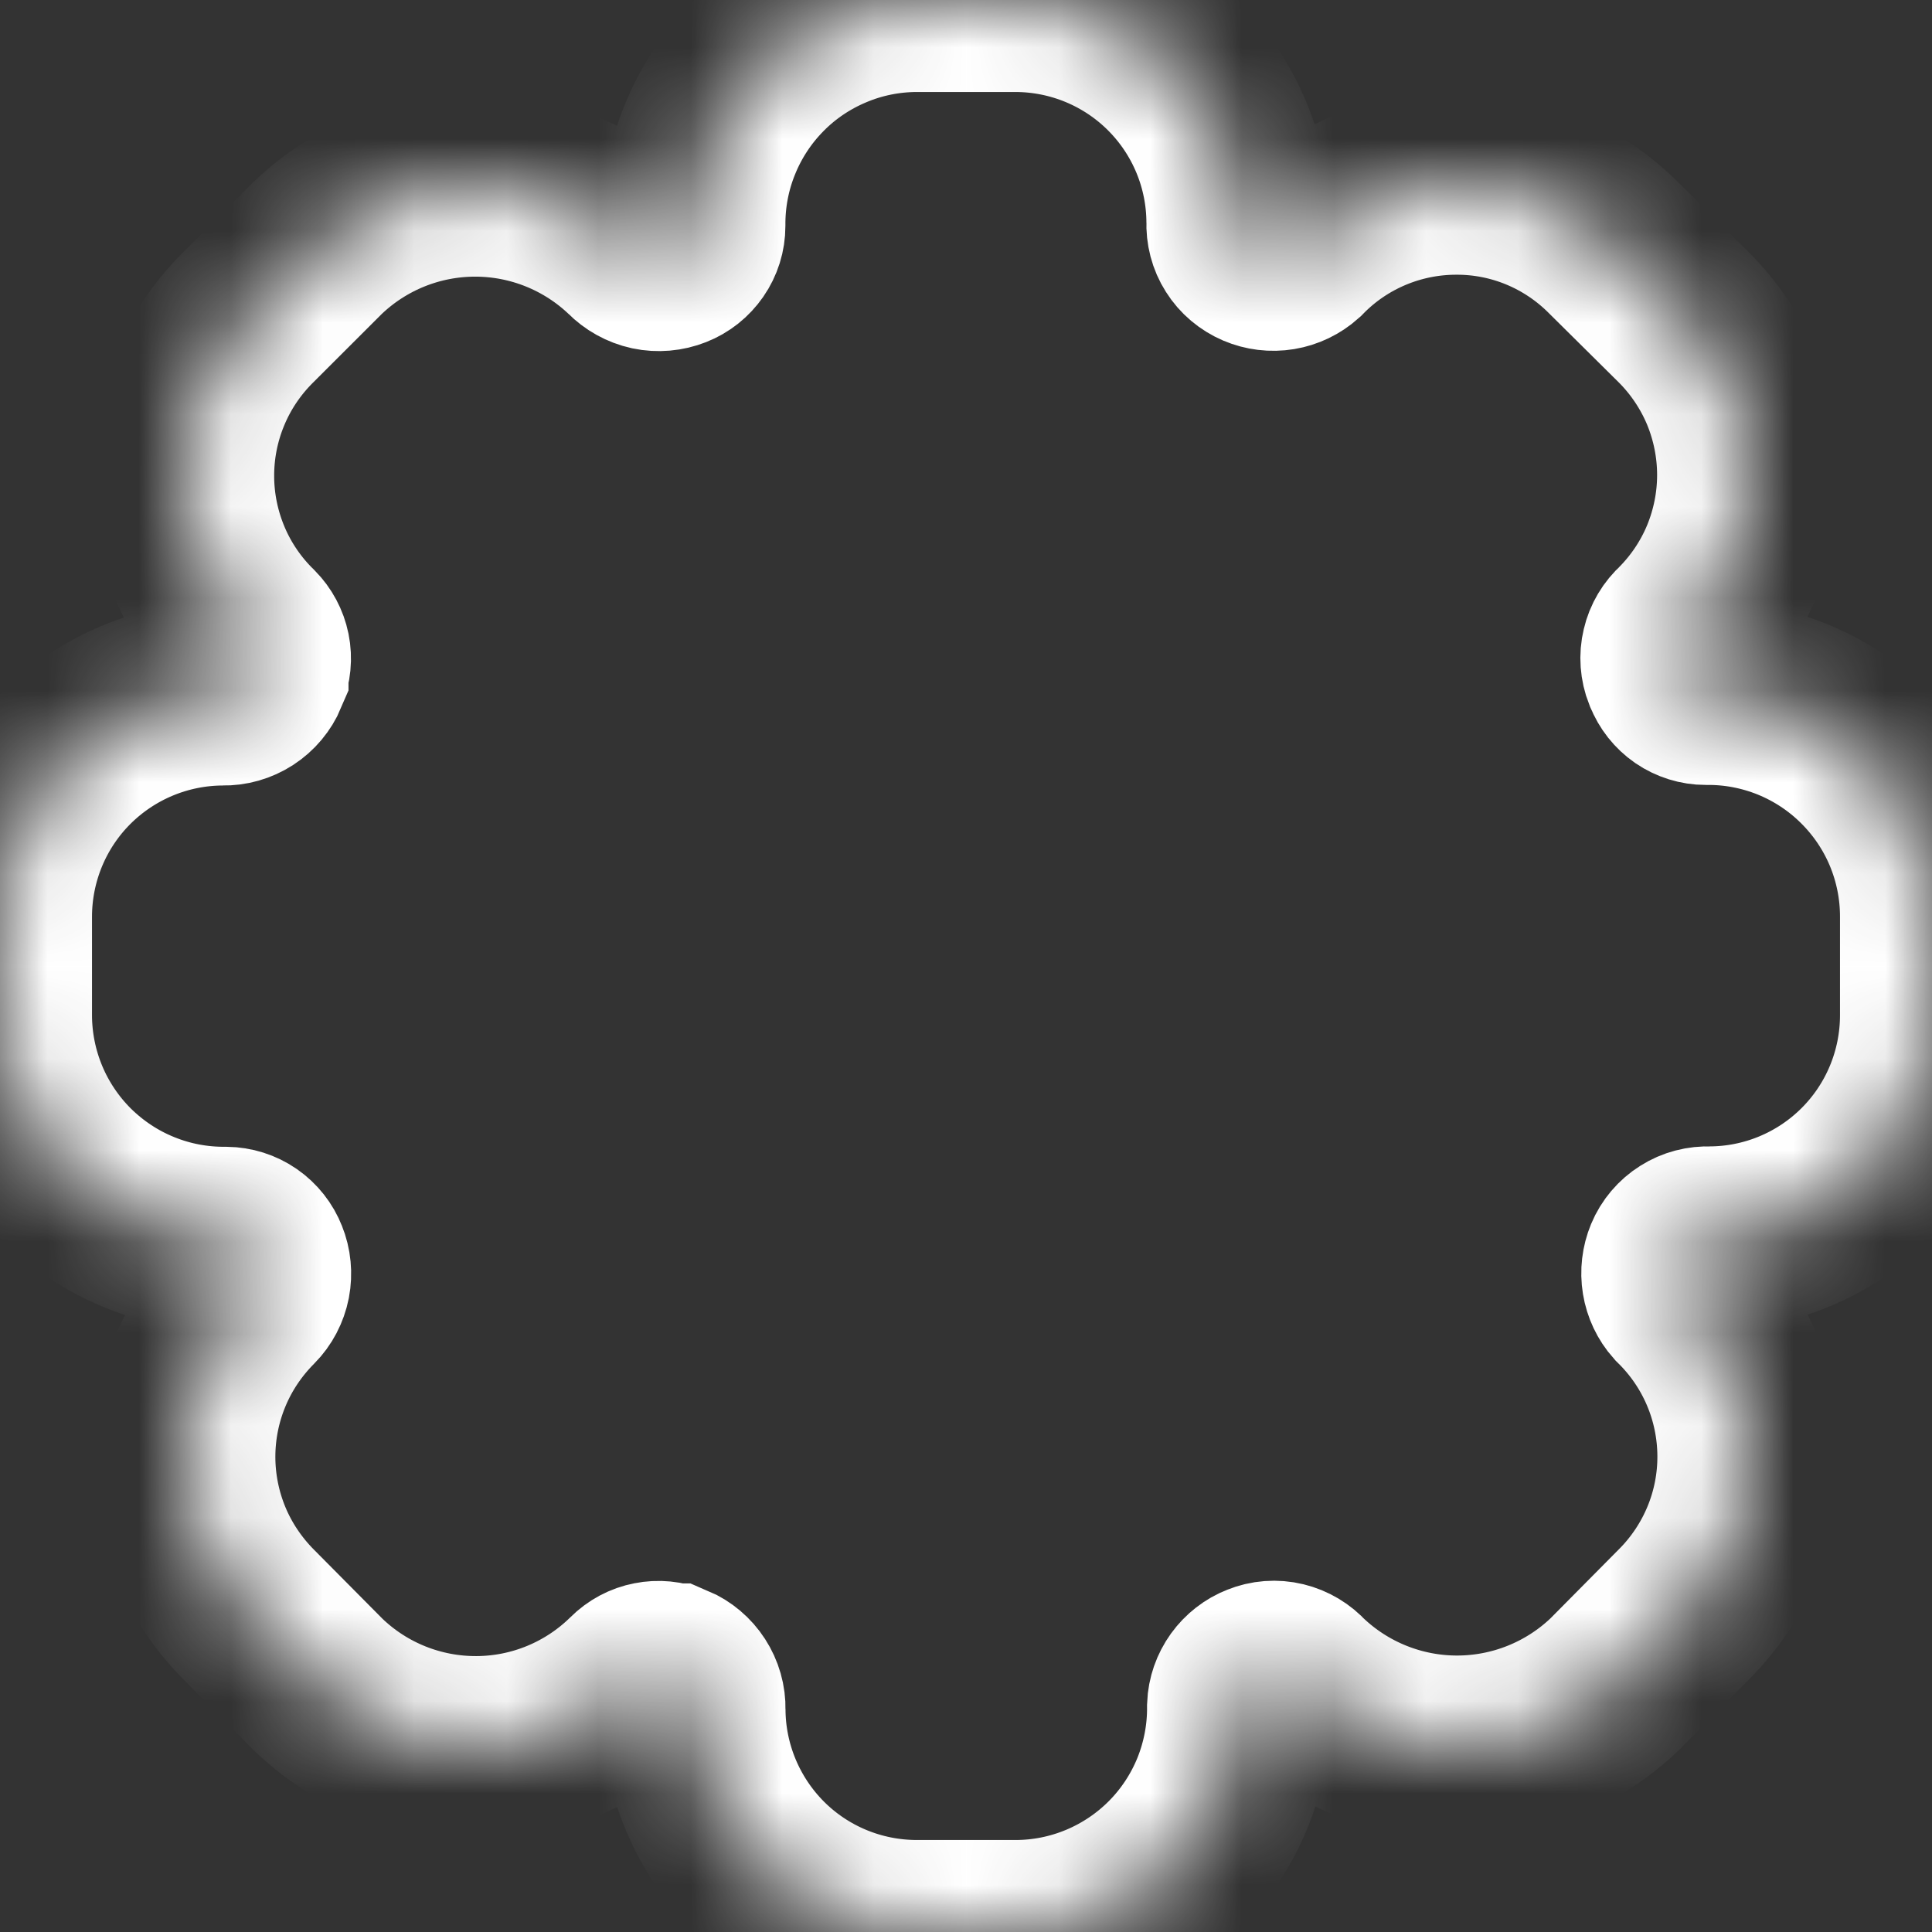 <svg width="21" height="21" viewBox="0 0 21 21" fill="none" xmlns="http://www.w3.org/2000/svg">
<rect x="0" y="0" width="21" height="21" fill="#333333" stroke="none"/>
<mask id="path-1-inside-1_11_991" fill="white">
<path d="M9.962 21H11.039C11.36 21 11.677 20.936 11.974 20.812C12.27 20.688 12.539 20.507 12.765 20.279C12.991 20.051 13.169 19.78 13.29 19.483C13.41 19.185 13.471 18.867 13.468 18.546C13.471 18.472 13.496 18.401 13.539 18.341C13.582 18.282 13.641 18.235 13.709 18.209C13.78 18.18 13.858 18.174 13.932 18.192C14.006 18.21 14.073 18.25 14.124 18.307C14.585 18.748 15.199 18.995 15.837 18.995C16.476 18.995 17.09 18.748 17.551 18.307L18.305 17.546C18.531 17.32 18.711 17.05 18.833 16.754C18.955 16.458 19.017 16.14 19.015 15.819C19.013 15.499 18.948 15.182 18.823 14.887C18.698 14.592 18.515 14.324 18.286 14.1C18.237 14.045 18.205 13.977 18.193 13.904C18.181 13.831 18.19 13.756 18.218 13.688C18.247 13.618 18.298 13.558 18.362 13.518C18.426 13.477 18.501 13.458 18.577 13.461C19.219 13.461 19.835 13.206 20.29 12.751C20.744 12.297 20.999 11.681 21 11.039V9.962C21 9.64 20.936 9.322 20.812 9.025C20.688 8.729 20.506 8.46 20.277 8.234C20.049 8.008 19.778 7.83 19.48 7.709C19.182 7.589 18.863 7.528 18.541 7.532C18.47 7.532 18.4 7.51 18.341 7.47C18.282 7.429 18.237 7.372 18.211 7.306L18.204 7.291C18.176 7.22 18.17 7.142 18.188 7.068C18.205 6.994 18.245 6.927 18.302 6.876C18.527 6.651 18.706 6.384 18.828 6.09C18.949 5.796 19.012 5.481 19.012 5.163C19.012 4.845 18.949 4.529 18.828 4.235C18.706 3.942 18.527 3.674 18.302 3.449L17.542 2.696C17.317 2.47 17.05 2.291 16.756 2.169C16.462 2.047 16.147 1.985 15.829 1.986C15.507 1.986 15.188 2.05 14.891 2.175C14.594 2.3 14.325 2.483 14.1 2.714C14.045 2.763 13.977 2.796 13.904 2.808C13.831 2.82 13.756 2.811 13.688 2.782C13.618 2.752 13.558 2.702 13.518 2.638C13.477 2.574 13.458 2.499 13.461 2.423C13.461 1.781 13.206 1.165 12.751 0.71C12.297 0.256 11.681 0.001 11.039 0H9.962C9.641 0.001 9.323 0.065 9.028 0.19C8.732 0.314 8.463 0.495 8.238 0.724C8.013 0.952 7.835 1.223 7.715 1.52C7.594 1.817 7.534 2.136 7.537 2.456C7.537 2.528 7.515 2.598 7.474 2.657C7.433 2.716 7.376 2.762 7.309 2.788C7.236 2.817 7.156 2.824 7.08 2.808C7.003 2.791 6.933 2.752 6.878 2.696C6.417 2.254 5.803 2.007 5.165 2.007C4.526 2.007 3.913 2.254 3.452 2.696L2.688 3.459C2.462 3.686 2.282 3.955 2.161 4.252C2.039 4.549 1.978 4.866 1.98 5.187C1.982 5.507 2.048 5.824 2.173 6.119C2.298 6.414 2.481 6.681 2.711 6.905C2.76 6.955 2.794 7.018 2.808 7.087C2.822 7.156 2.815 7.228 2.788 7.293V7.302C2.758 7.373 2.707 7.434 2.642 7.476C2.577 7.518 2.501 7.54 2.423 7.538C1.781 7.539 1.165 7.795 0.71 8.249C0.256 8.703 0.001 9.319 0 9.962V11.039C0.001 11.359 0.065 11.677 0.189 11.973C0.313 12.269 0.494 12.537 0.722 12.763C0.951 12.988 1.221 13.167 1.519 13.287C1.816 13.408 2.135 13.468 2.455 13.465C2.527 13.466 2.598 13.488 2.657 13.529C2.716 13.57 2.762 13.628 2.788 13.695C2.817 13.766 2.824 13.844 2.81 13.919C2.795 13.994 2.759 14.064 2.705 14.118C2.48 14.344 2.3 14.611 2.178 14.906C2.056 15.2 1.993 15.516 1.993 15.835C1.993 16.153 2.056 16.469 2.178 16.764C2.3 17.058 2.48 17.325 2.705 17.551L3.459 18.311C3.923 18.758 4.543 19.005 5.187 19.001C5.831 18.997 6.447 18.741 6.905 18.288C6.955 18.238 7.018 18.204 7.087 18.191C7.156 18.177 7.228 18.184 7.293 18.211H7.302C7.373 18.241 7.434 18.293 7.476 18.358C7.518 18.423 7.54 18.499 7.538 18.577C7.539 19.219 7.795 19.835 8.249 20.29C8.703 20.744 9.319 20.999 9.962 21Z"/>
</mask>
<path d="M9.962 21H11.039C11.36 21 11.677 20.936 11.974 20.812C12.27 20.688 12.539 20.507 12.765 20.279C12.991 20.051 13.169 19.78 13.29 19.483C13.41 19.185 13.471 18.867 13.468 18.546C13.471 18.472 13.496 18.401 13.539 18.341C13.582 18.282 13.641 18.235 13.709 18.209C13.78 18.18 13.858 18.174 13.932 18.192C14.006 18.21 14.073 18.25 14.124 18.307C14.585 18.748 15.199 18.995 15.837 18.995C16.476 18.995 17.09 18.748 17.551 18.307L18.305 17.546C18.531 17.32 18.711 17.05 18.833 16.754C18.955 16.458 19.017 16.14 19.015 15.819C19.013 15.499 18.948 15.182 18.823 14.887C18.698 14.592 18.515 14.324 18.286 14.1C18.237 14.045 18.205 13.977 18.193 13.904C18.181 13.831 18.19 13.756 18.218 13.688C18.247 13.618 18.298 13.558 18.362 13.518C18.426 13.477 18.501 13.458 18.577 13.461C19.219 13.461 19.835 13.206 20.29 12.751C20.744 12.297 20.999 11.681 21 11.039V9.962C21 9.64 20.936 9.322 20.812 9.025C20.688 8.729 20.506 8.46 20.277 8.234C20.049 8.008 19.778 7.83 19.48 7.709C19.182 7.589 18.863 7.528 18.541 7.532C18.47 7.532 18.4 7.51 18.341 7.47C18.282 7.429 18.237 7.372 18.211 7.306L18.204 7.291C18.176 7.22 18.17 7.142 18.188 7.068C18.205 6.994 18.245 6.927 18.302 6.876C18.527 6.651 18.706 6.384 18.828 6.09C18.949 5.796 19.012 5.481 19.012 5.163C19.012 4.845 18.949 4.529 18.828 4.235C18.706 3.942 18.527 3.674 18.302 3.449L17.542 2.696C17.317 2.47 17.05 2.291 16.756 2.169C16.462 2.047 16.147 1.985 15.829 1.986C15.507 1.986 15.188 2.05 14.891 2.175C14.594 2.3 14.325 2.483 14.1 2.714C14.045 2.763 13.977 2.796 13.904 2.808C13.831 2.82 13.756 2.811 13.688 2.782C13.618 2.752 13.558 2.702 13.518 2.638C13.477 2.574 13.458 2.499 13.461 2.423C13.461 1.781 13.206 1.165 12.751 0.71C12.297 0.256 11.681 0.001 11.039 0H9.962C9.641 0.001 9.323 0.065 9.028 0.19C8.732 0.314 8.463 0.495 8.238 0.724C8.013 0.952 7.835 1.223 7.715 1.52C7.594 1.817 7.534 2.136 7.537 2.456C7.537 2.528 7.515 2.598 7.474 2.657C7.433 2.716 7.376 2.762 7.309 2.788C7.236 2.817 7.156 2.824 7.08 2.808C7.003 2.791 6.933 2.752 6.878 2.696C6.417 2.254 5.803 2.007 5.165 2.007C4.526 2.007 3.913 2.254 3.452 2.696L2.688 3.459C2.462 3.686 2.282 3.955 2.161 4.252C2.039 4.549 1.978 4.866 1.98 5.187C1.982 5.507 2.048 5.824 2.173 6.119C2.298 6.414 2.481 6.681 2.711 6.905C2.76 6.955 2.794 7.018 2.808 7.087C2.822 7.156 2.815 7.228 2.788 7.293V7.302C2.758 7.373 2.707 7.434 2.642 7.476C2.577 7.518 2.501 7.54 2.423 7.538C1.781 7.539 1.165 7.795 0.71 8.249C0.256 8.703 0.001 9.319 0 9.962V11.039C0.001 11.359 0.065 11.677 0.189 11.973C0.313 12.269 0.494 12.537 0.722 12.763C0.951 12.988 1.221 13.167 1.519 13.287C1.816 13.408 2.135 13.468 2.455 13.465C2.527 13.466 2.598 13.488 2.657 13.529C2.716 13.57 2.762 13.628 2.788 13.695C2.817 13.766 2.824 13.844 2.81 13.919C2.795 13.994 2.759 14.064 2.705 14.118C2.48 14.344 2.3 14.611 2.178 14.906C2.056 15.2 1.993 15.516 1.993 15.835C1.993 16.153 2.056 16.469 2.178 16.764C2.3 17.058 2.48 17.325 2.705 17.551L3.459 18.311C3.923 18.758 4.543 19.005 5.187 19.001C5.831 18.997 6.447 18.741 6.905 18.288C6.955 18.238 7.018 18.204 7.087 18.191C7.156 18.177 7.228 18.184 7.293 18.211H7.302C7.373 18.241 7.434 18.293 7.476 18.358C7.518 18.423 7.54 18.499 7.538 18.577C7.539 19.219 7.795 19.835 8.249 20.29C8.703 20.744 9.319 20.999 9.962 21Z" stroke="white" stroke-width="2" mask="url(#path-1-inside-1_11_991)"/>
</svg>
